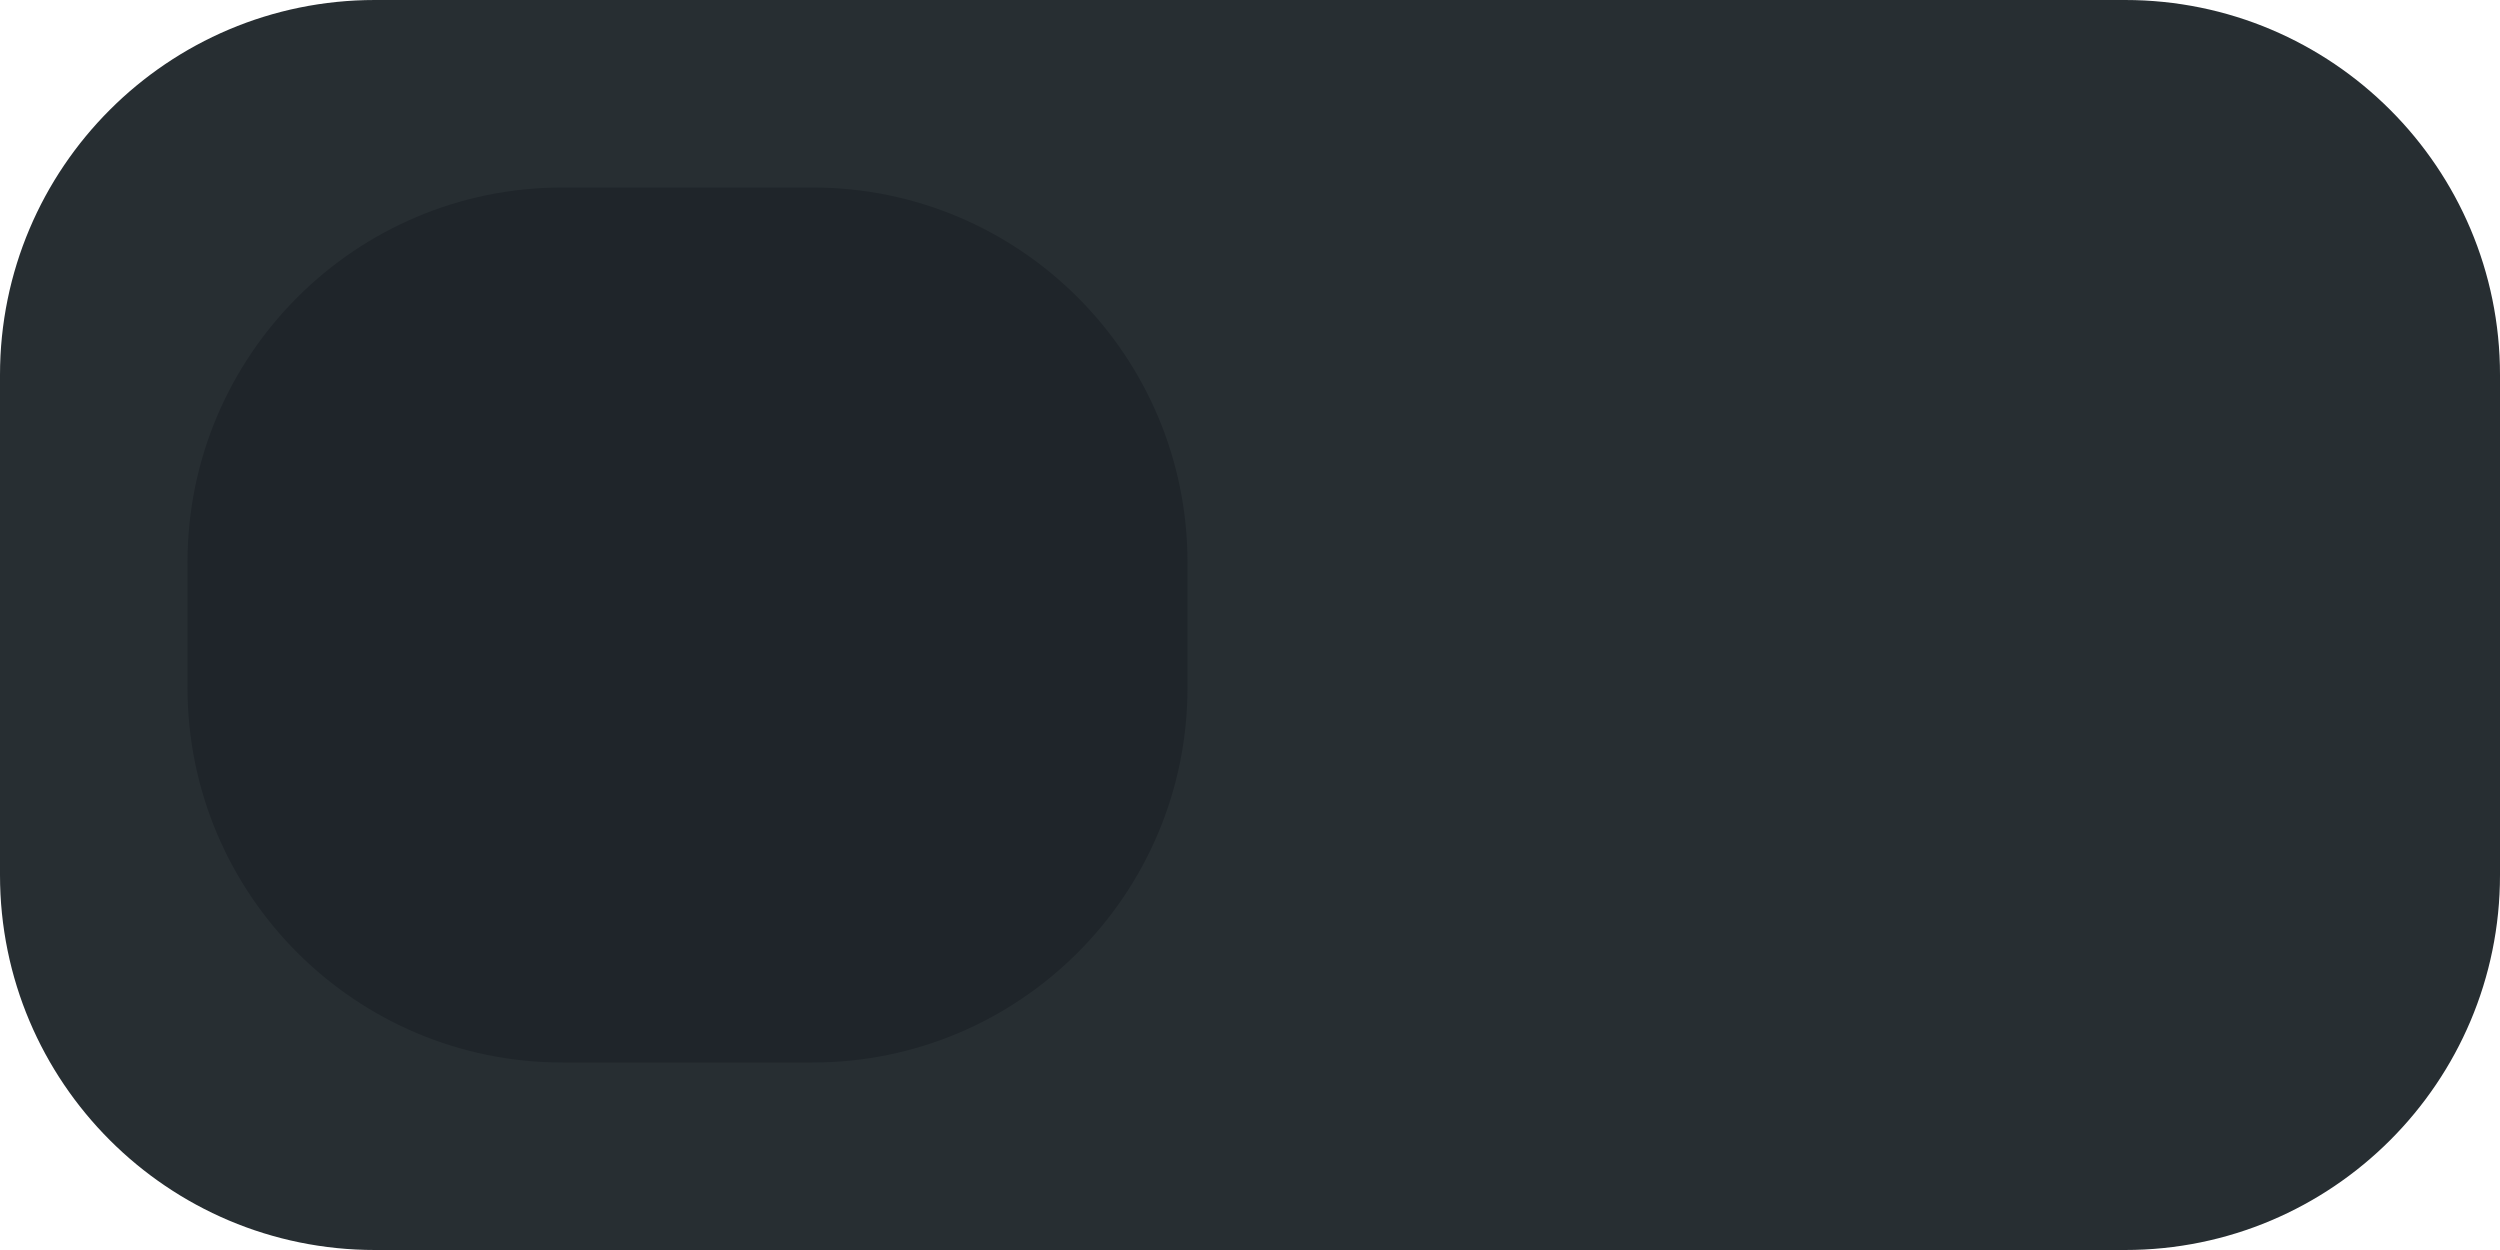 <svg  xmlns="http://www.w3.org/2000/svg" xmlns:xlink="http://www.w3.org/1999/xlink" width="80px" height="40px"><path fill-rule="evenodd"  fill="rgb(39, 46, 50)" d="M12.000,0.000 L68.000,0.000 C74.628,0.000 80.000,5.373 80.000,12.000 L80.000,28.000 C80.000,34.627 74.628,40.000 68.000,40.000 L12.000,40.000 C5.372,40.000 -0.000,34.627 -0.000,28.000 L-0.000,12.000 C-0.000,5.373 5.372,0.000 12.000,0.000 Z"/><path fill-rule="evenodd"  fill="rgb(31, 37, 42)" d="M18.000,6.000 L26.000,6.000 C32.628,6.000 38.000,11.373 38.000,18.000 L38.000,22.000 C38.000,28.627 32.628,34.000 26.000,34.000 L18.000,34.000 C11.372,34.000 6.000,28.627 6.000,22.000 L6.000,18.000 C6.000,11.373 11.372,6.000 18.000,6.000 Z"/></svg>